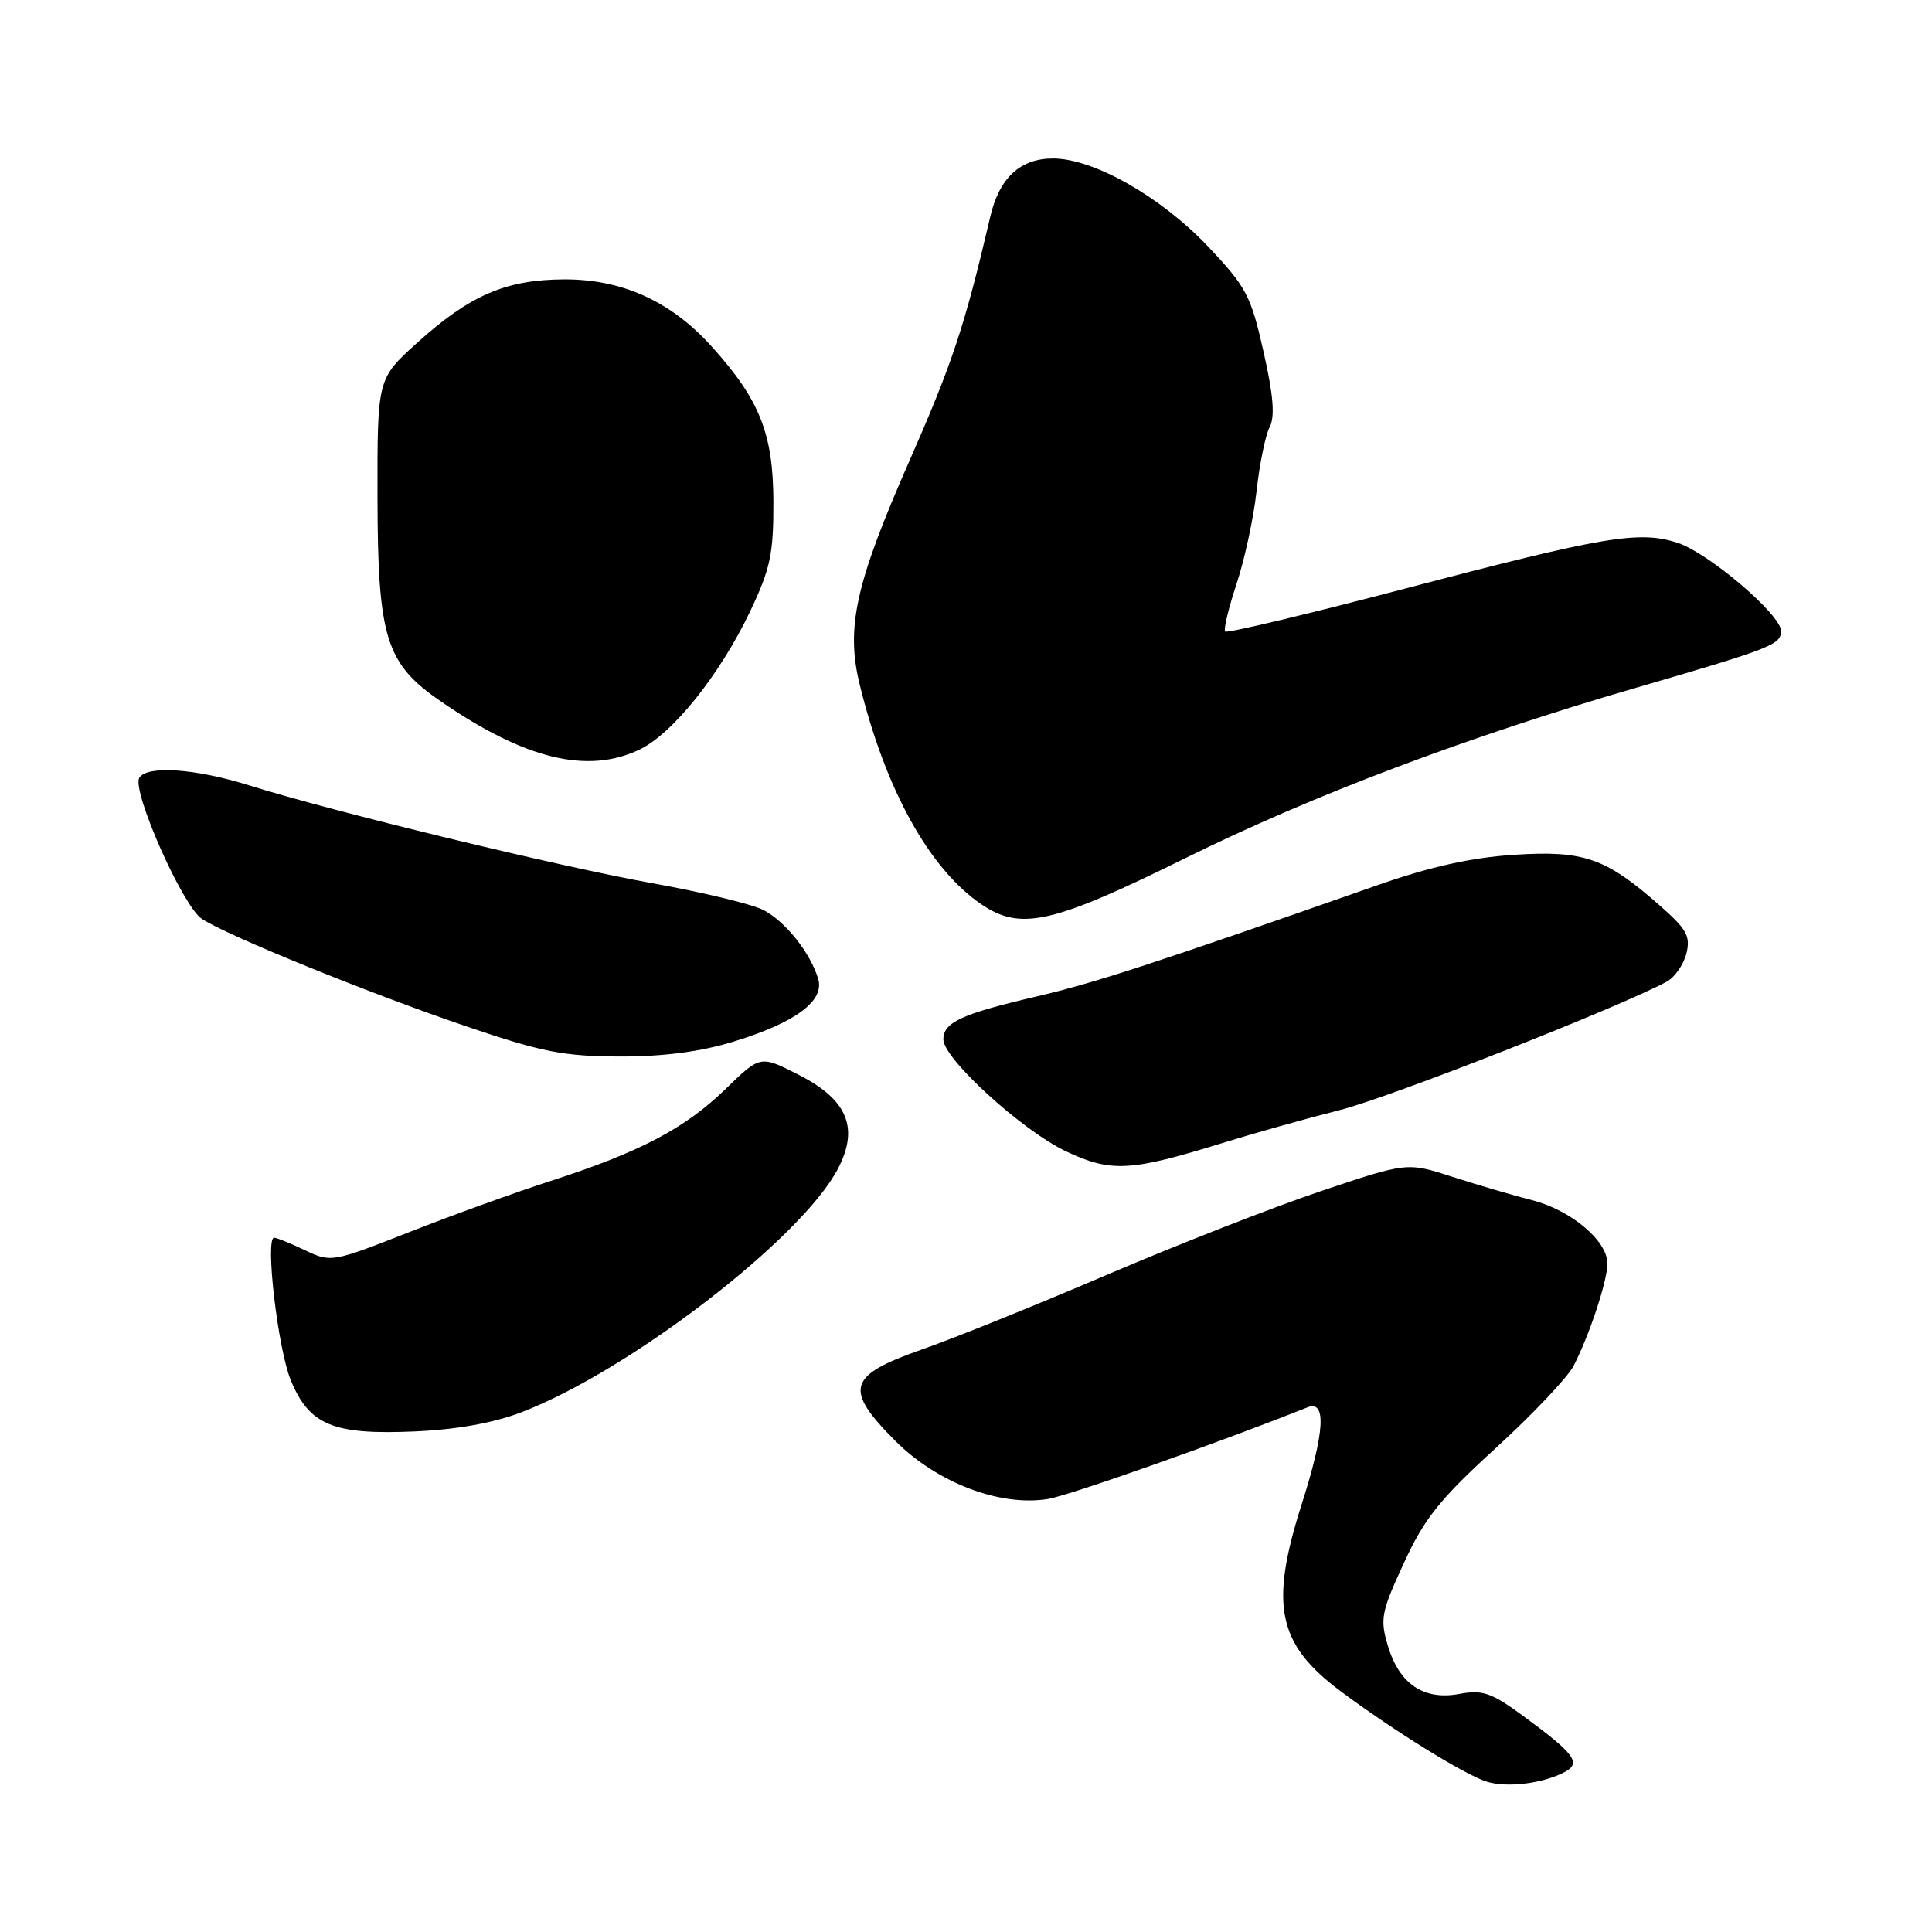 <?xml version="1.0" encoding="UTF-8" standalone="no"?>
<!DOCTYPE svg PUBLIC "-//W3C//DTD SVG 1.1//EN" "http://www.w3.org/Graphics/SVG/1.1/DTD/svg11.dtd" >
<svg xmlns="http://www.w3.org/2000/svg" xmlns:xlink="http://www.w3.org/1999/xlink" version="1.1" viewBox="0 0 256 256">
 <g >
 <path fill="currentColor"
d=" M 207.31 234.81 C 209.58 233.62 208.68 232.40 201.84 227.38 C 197.63 224.29 196.45 223.88 193.39 224.45 C 188.68 225.34 185.43 223.16 183.91 218.11 C 182.84 214.53 183.01 213.63 186.02 207.11 C 188.74 201.20 190.77 198.66 198.18 191.89 C 203.07 187.42 207.71 182.52 208.50 181.00 C 210.61 176.91 212.97 169.79 212.99 167.44 C 213.01 164.42 208.16 160.34 203.00 159.03 C 200.53 158.40 195.79 157.01 192.47 155.94 C 186.45 153.99 186.45 153.99 174.97 157.85 C 168.66 159.97 155.90 164.97 146.62 168.94 C 137.33 172.92 126.31 177.37 122.12 178.83 C 112.28 182.28 111.78 184.06 118.68 190.97 C 124.22 196.50 132.55 199.66 138.88 198.62 C 141.71 198.15 161.52 191.16 173.25 186.48 C 175.79 185.47 175.54 189.74 172.49 199.29 C 168.20 212.72 169.27 217.85 177.66 224.11 C 184.68 229.34 194.11 235.18 197.00 236.08 C 199.70 236.91 204.41 236.34 207.31 234.81 Z  M 69.15 187.11 C 83.52 181.57 106.28 164.03 111.05 154.83 C 113.86 149.42 112.28 145.68 105.76 142.38 C 100.74 139.83 100.74 139.83 96.12 144.32 C 90.74 149.53 84.82 152.65 73.00 156.47 C 68.33 157.98 59.86 161.04 54.20 163.27 C 44.02 167.27 43.85 167.30 40.41 165.66 C 38.50 164.75 36.66 164.00 36.33 164.00 C 35.10 164.00 36.81 178.67 38.52 182.86 C 40.97 188.84 44.13 190.15 55.00 189.67 C 60.57 189.42 65.45 188.54 69.15 187.11 Z  M 162.00 151.45 C 166.12 150.17 173.10 148.21 177.50 147.10 C 184.18 145.41 214.29 133.59 220.84 130.08 C 221.90 129.52 223.07 127.84 223.45 126.36 C 224.03 124.04 223.51 123.12 219.81 119.88 C 212.73 113.66 209.82 112.66 200.57 113.27 C 194.97 113.63 189.44 114.86 182.50 117.30 C 152.82 127.71 145.06 130.24 137.33 132.04 C 127.40 134.36 125.00 135.46 125.00 137.73 C 125.00 140.29 135.49 149.85 141.30 152.58 C 147.23 155.37 149.79 155.23 162.00 151.45 Z  M 97.26 138.00 C 105.50 135.46 109.32 132.59 108.40 129.65 C 107.33 126.18 104.05 122.08 101.15 120.58 C 99.66 119.81 93.06 118.22 86.48 117.04 C 73.98 114.80 44.19 107.57 33.00 104.06 C 25.90 101.84 19.49 101.39 18.46 103.06 C 17.42 104.75 24.21 120.09 26.74 121.75 C 30.20 124.02 49.17 131.72 62.00 136.07 C 71.83 139.41 74.75 139.97 82.14 139.99 C 88.00 140.00 92.88 139.35 97.26 138.00 Z  M 157.13 113.68 C 173.93 105.37 194.50 97.60 217.00 91.07 C 234.71 85.92 236.00 85.41 236.00 83.61 C 236.00 81.46 226.44 73.30 222.33 71.94 C 217.25 70.27 212.61 71.04 186.15 78.00 C 173.31 81.37 162.60 83.93 162.35 83.68 C 162.10 83.44 162.78 80.59 163.85 77.37 C 164.92 74.14 166.12 68.58 166.51 65.00 C 166.91 61.42 167.68 57.64 168.24 56.58 C 168.96 55.21 168.73 52.36 167.42 46.58 C 165.75 39.17 165.14 38.01 160.05 32.64 C 153.81 26.06 144.90 21.00 139.53 21.00 C 135.18 21.00 132.42 23.56 131.22 28.70 C 127.80 43.31 126.23 48.05 120.42 61.26 C 113.36 77.32 112.07 83.16 113.91 90.69 C 117.33 104.64 123.14 115.13 130.04 119.83 C 135.25 123.37 139.46 122.41 157.13 113.68 Z  M 84.71 99.34 C 89.12 97.24 95.38 89.43 99.40 81.00 C 102.07 75.39 102.50 73.40 102.48 66.50 C 102.46 57.47 100.67 52.96 94.27 45.88 C 88.89 39.92 82.45 37.00 74.78 37.02 C 67.04 37.05 62.27 39.10 55.25 45.45 C 50.00 50.19 50.00 50.19 50.02 65.84 C 50.05 84.51 51.10 87.91 58.39 92.92 C 69.54 100.60 77.81 102.61 84.71 99.34 Z "/>
</g>
</svg>